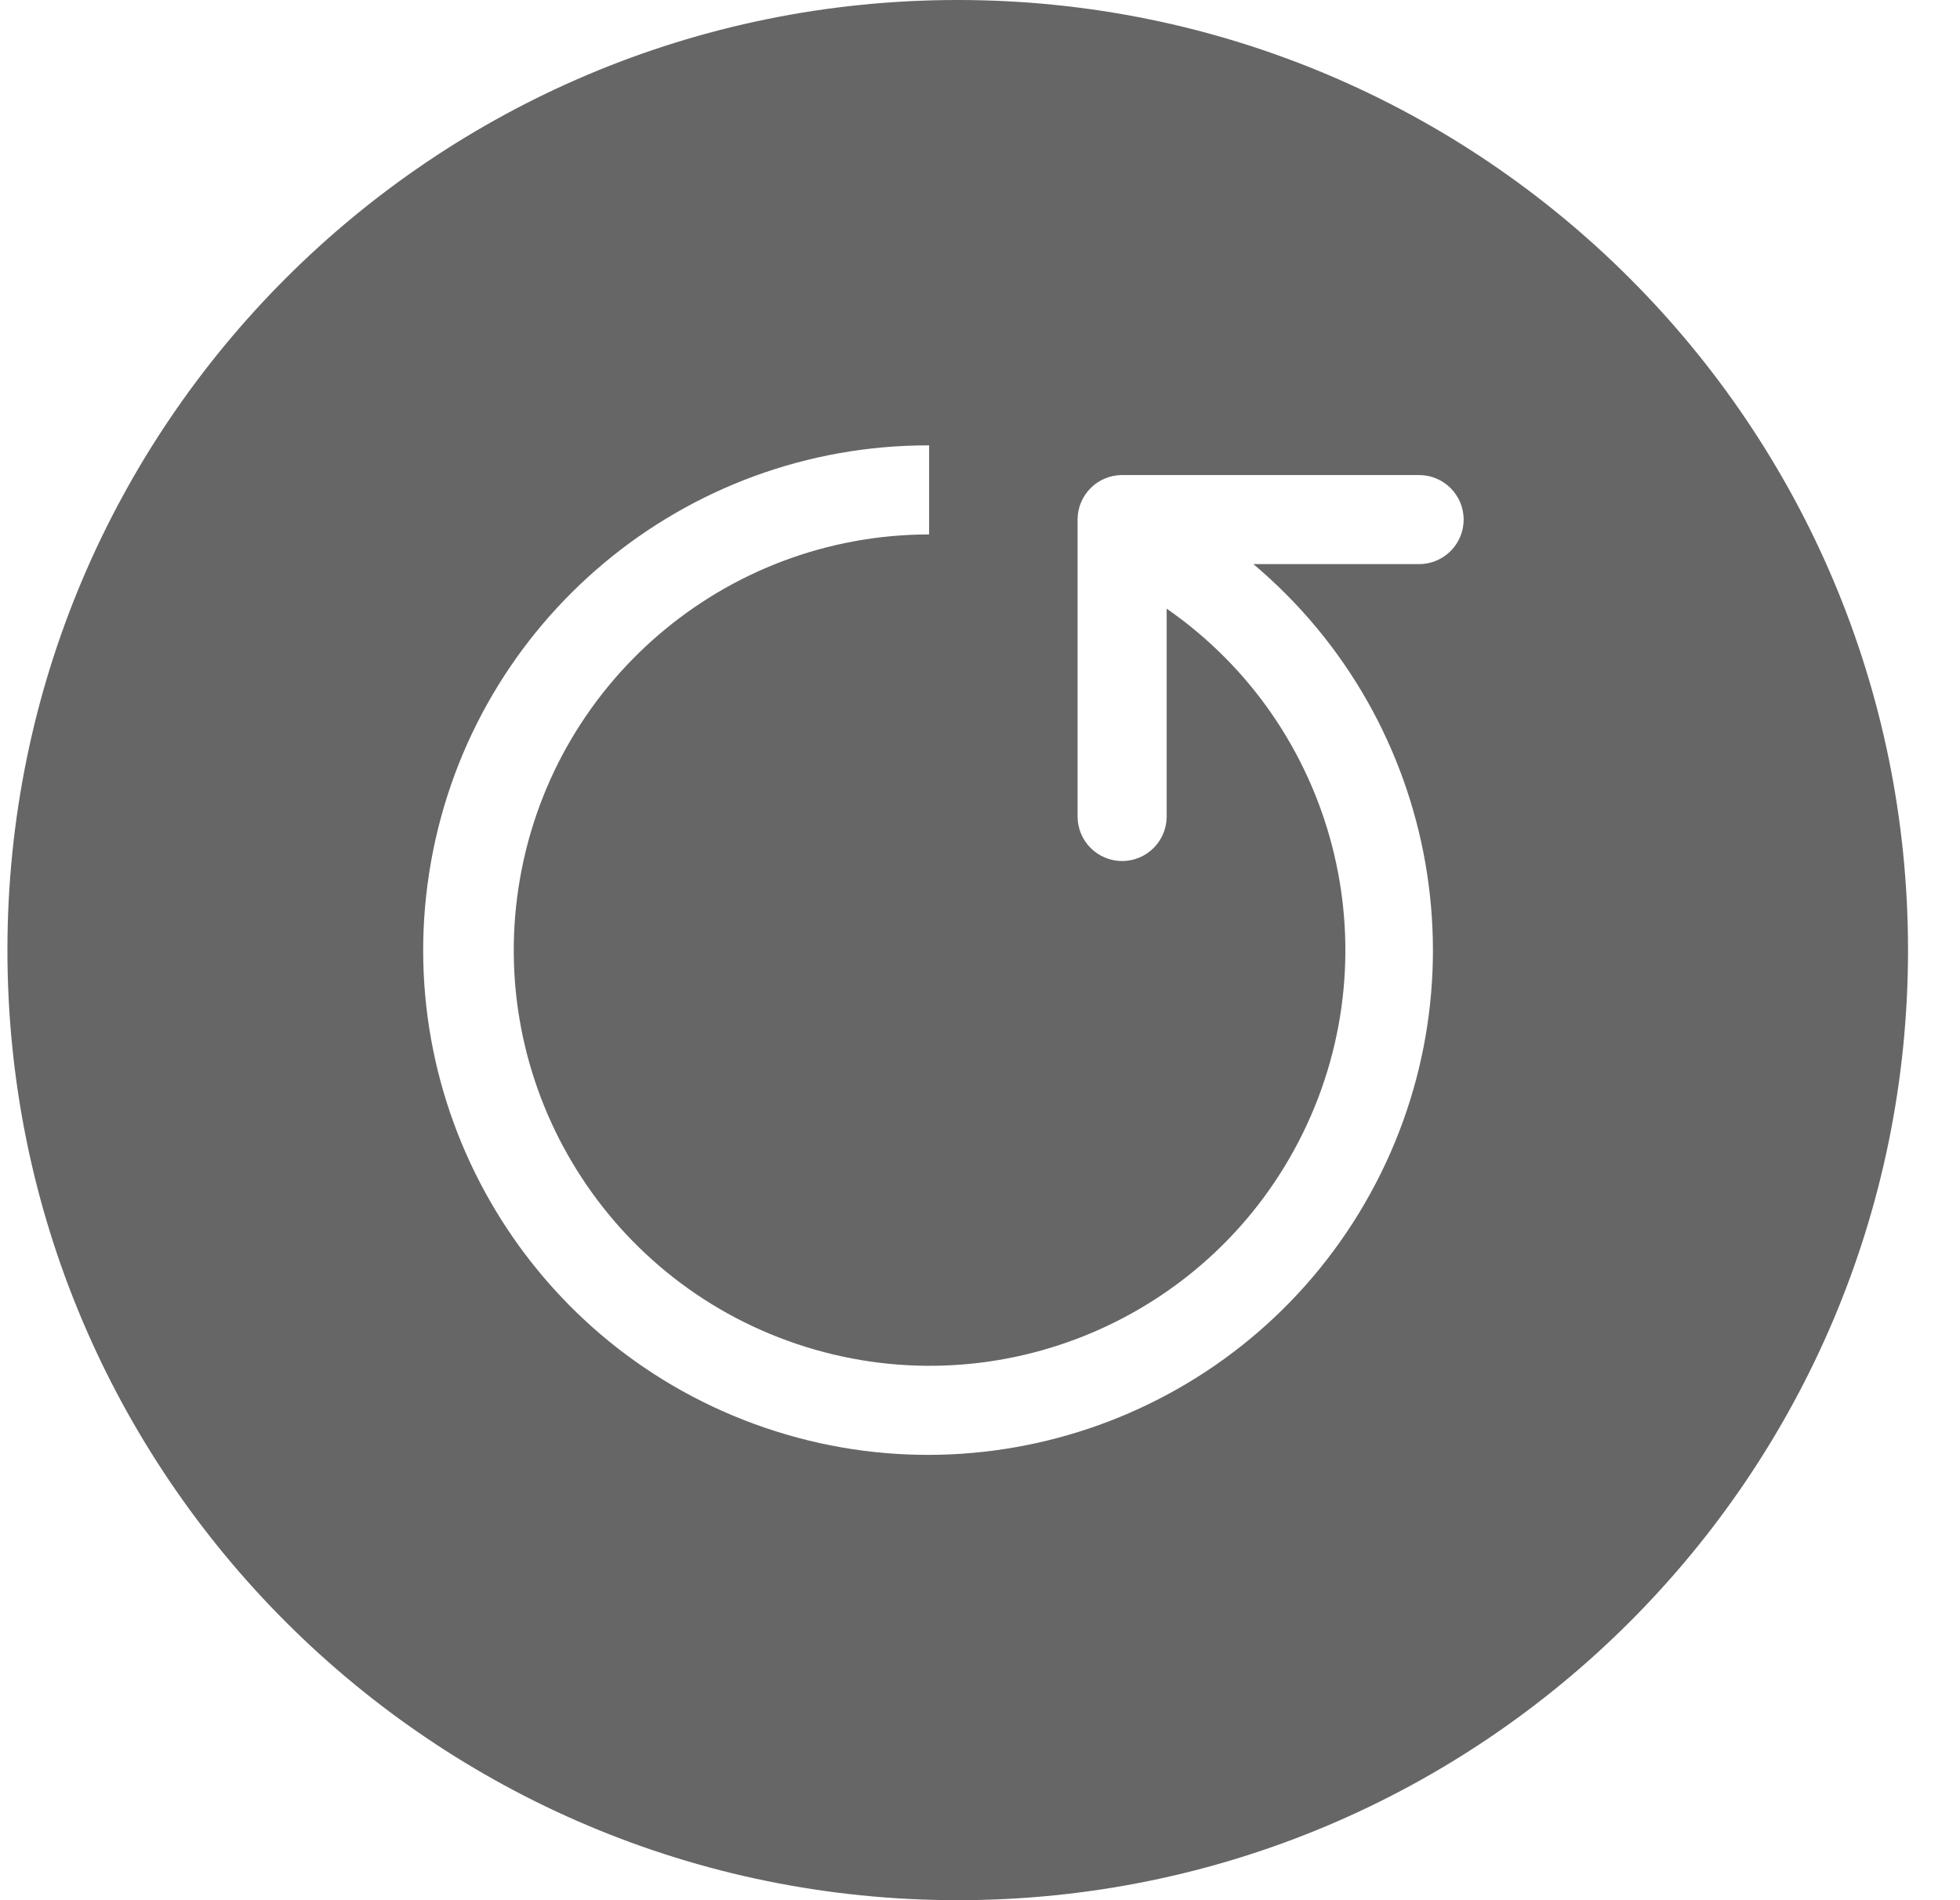 <svg width="33" height="32" viewBox="0 0 33 32" fill="none" xmlns="http://www.w3.org/2000/svg">
<g filter="url(#filter0_b_333_10024)">
<path d="M0.125 16C0.125 7.163 7.288 0 16.125 0C24.962 0 32.125 7.163 32.125 16C32.125 24.837 24.962 32 16.125 32C7.288 32 0.125 24.837 0.125 16Z" fill="black" fill-opacity="0.6"/>
<path fill-rule="evenodd" clip-rule="evenodd" d="M24.643 8.75C24.643 8.336 24.307 8 23.893 8H18.893C18.479 8 18.143 8.336 18.143 8.75V13.75C18.143 14.164 18.479 14.5 18.893 14.5C19.307 14.5 19.643 14.164 19.643 13.75V10.25C22.483 12.221 23.458 15.97 21.939 19.076C20.42 22.181 16.862 23.712 13.563 22.681C10.264 21.65 8.211 18.365 8.73 14.948C9.25 11.53 12.186 9.004 15.643 9V7.5C11.518 7.492 7.983 10.446 7.258 14.507C6.533 18.568 8.829 22.563 12.702 23.981C16.576 25.4 20.908 23.833 22.978 20.265C25.048 16.697 24.257 12.158 21.103 9.5H23.893C24.307 9.5 24.643 9.164 24.643 8.75Z" fill="white"/>
</g>
<defs>
<filter id="filter0_b_333_10024" x="-1.875" y="-2" width="36" height="36" filterUnits="userSpaceOnUse" color-interpolation-filters="sRGB">
<feFlood flood-opacity="0" result="BackgroundImageFix"/>
<feGaussianBlur in="BackgroundImageFix" stdDeviation="1"/>
<feComposite in2="SourceAlpha" operator="in" result="effect1_backgroundBlur_333_10024"/>
<feBlend mode="normal" in="SourceGraphic" in2="effect1_backgroundBlur_333_10024" result="shape"/>
</filter>
</defs>
</svg>
